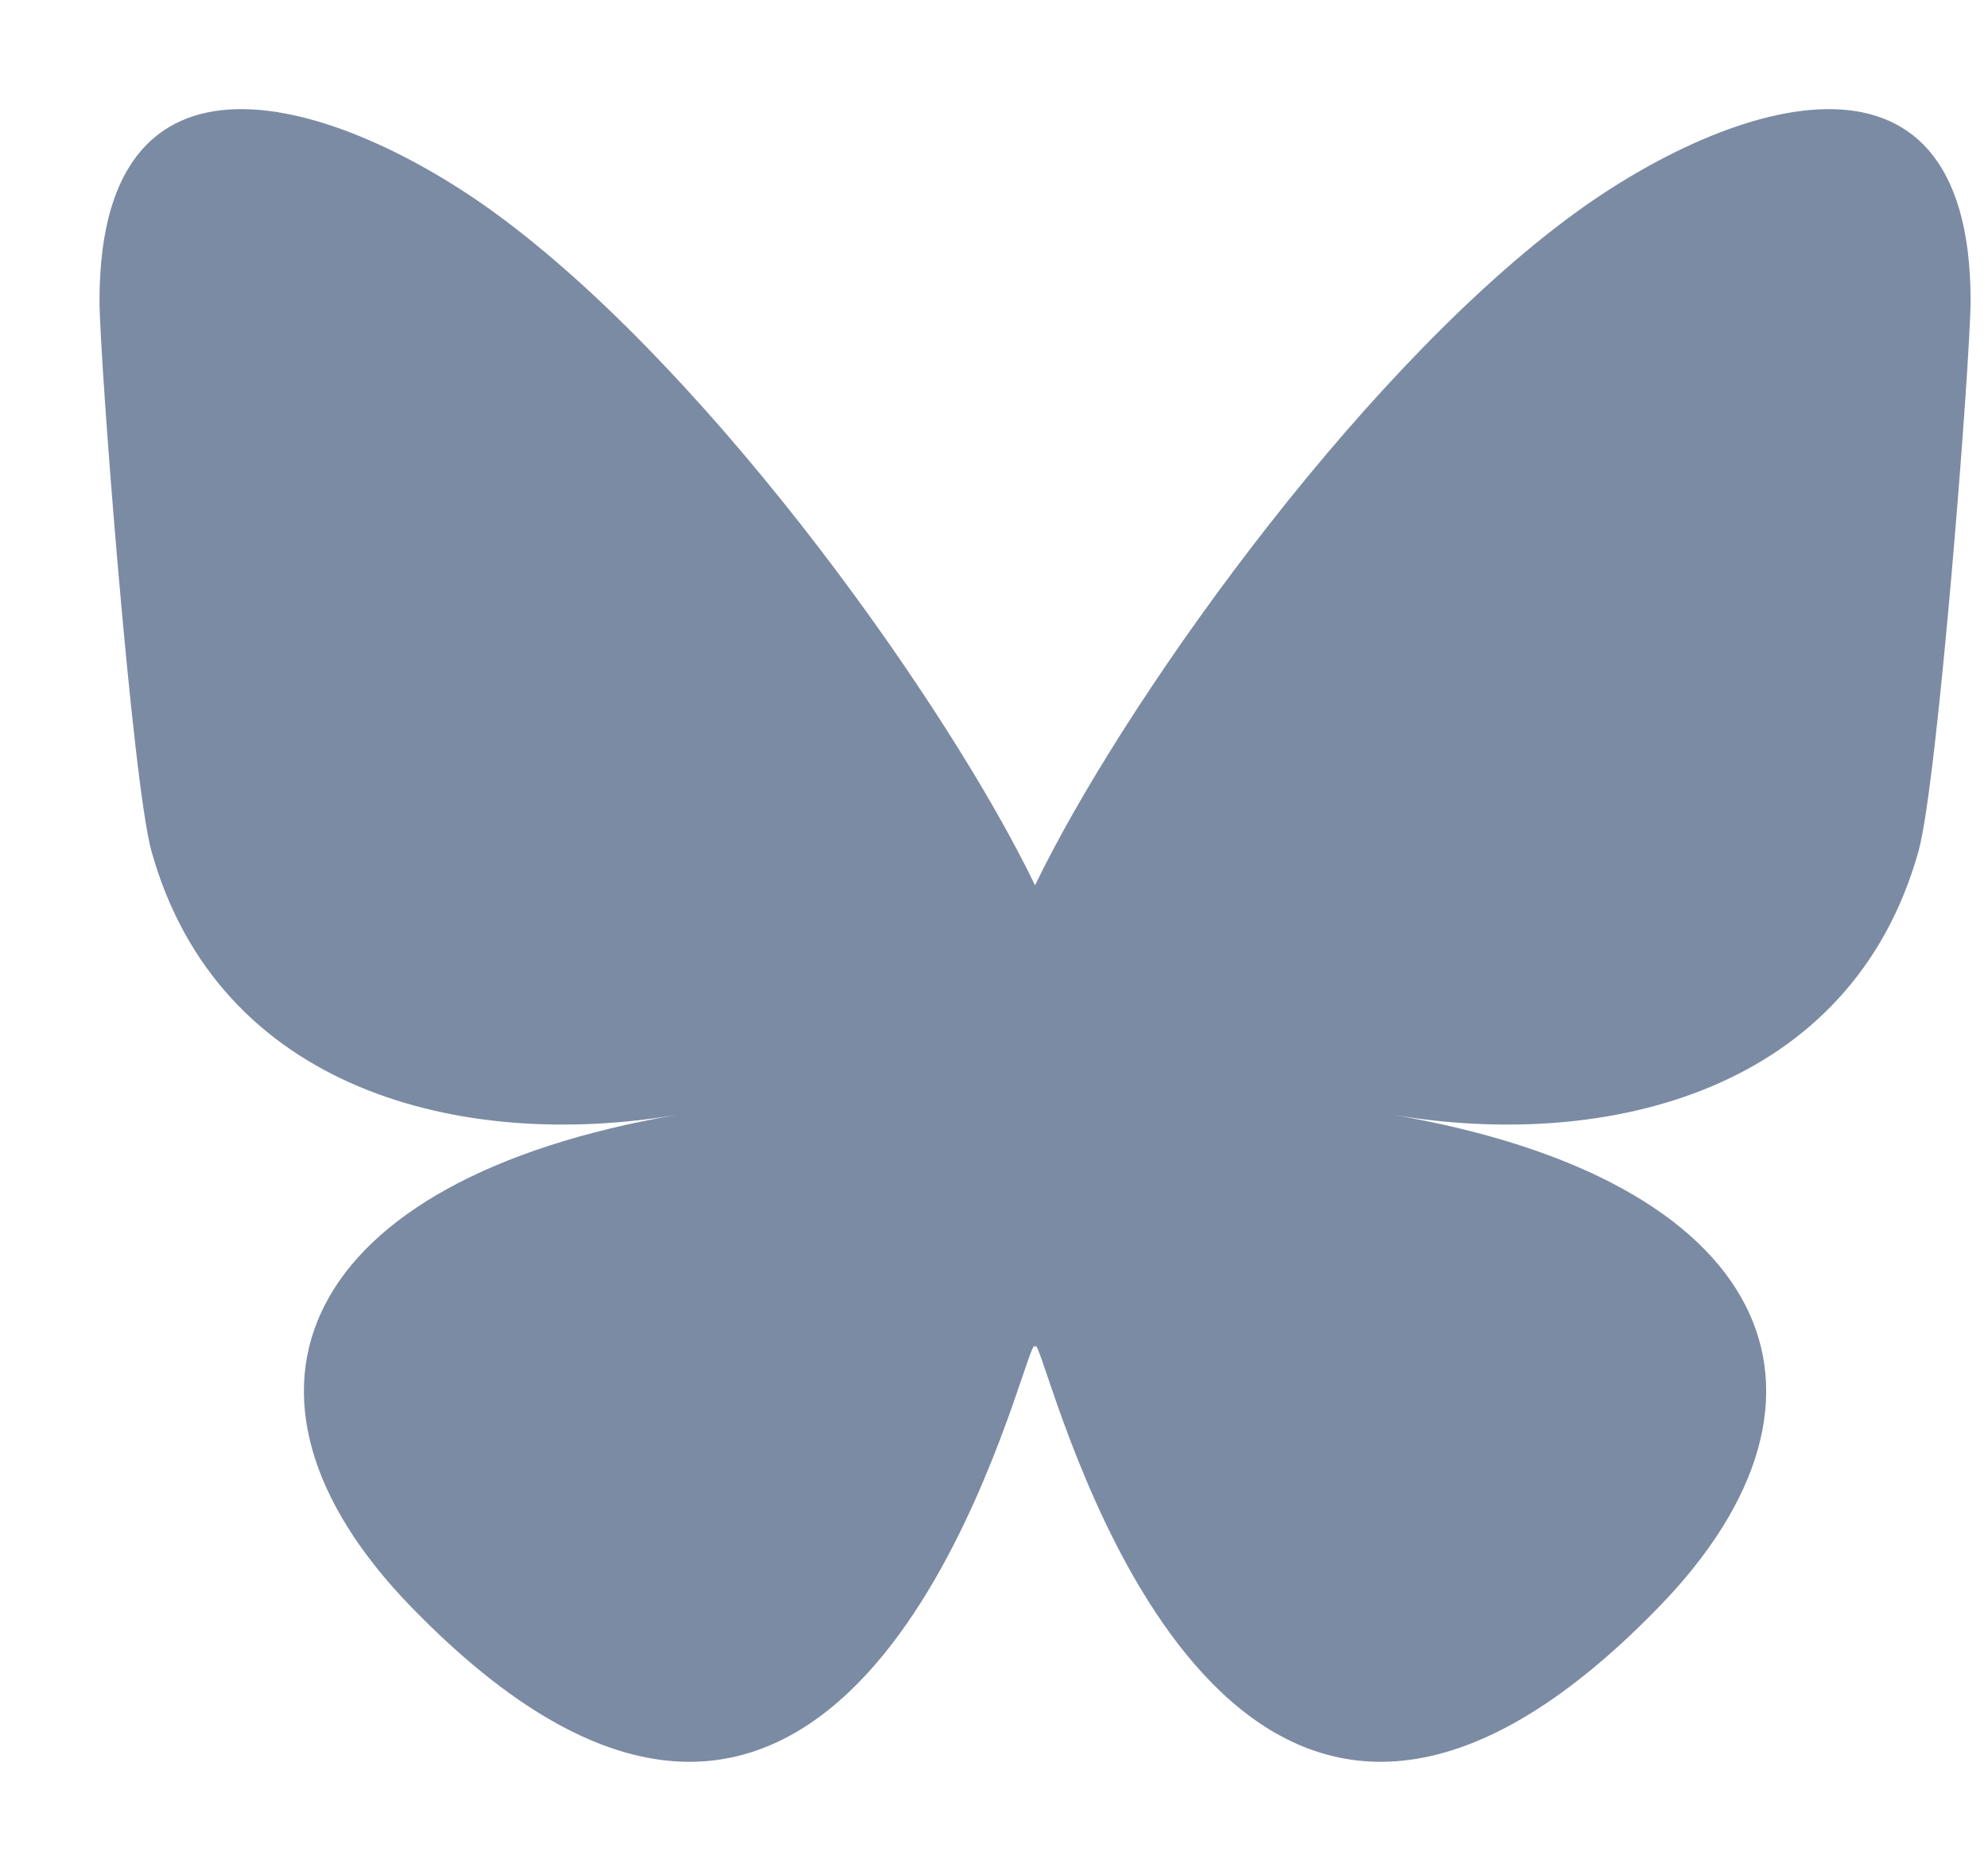 <svg width="17" height="16" viewBox="0 0 17 16" fill="none" xmlns="http://www.w3.org/2000/svg">
<g clip-path="url(#clip0_436_3995)">
<path d="M4.319 1.885C6.153 3.266 8.127 6.068 8.851 7.571V11.541C8.851 11.457 8.818 11.552 8.748 11.758C8.37 12.872 6.894 17.22 3.518 13.744C1.74 11.914 2.563 10.084 5.799 9.532C3.948 9.848 1.866 9.325 1.295 7.278C1.131 6.689 0.851 3.061 0.851 2.571C0.851 0.116 2.996 0.888 4.319 1.885ZM13.383 1.885C11.548 3.266 9.575 6.068 8.851 7.571V11.541C8.851 11.457 8.883 11.552 8.953 11.758C9.331 12.872 10.808 17.22 14.184 13.744C15.962 11.914 15.139 10.084 11.903 9.532C13.754 9.848 15.835 9.325 16.406 7.278C16.571 6.689 16.851 3.061 16.851 2.571C16.851 0.116 14.706 0.888 13.383 1.885Z" fill="#7B8BA3"/>
</g>
<defs>
<clipPath id="clip0_436_3995">
<rect width="16" height="16" fill="white" transform="translate(0.851)"/>
</clipPath>
</defs>
</svg>
